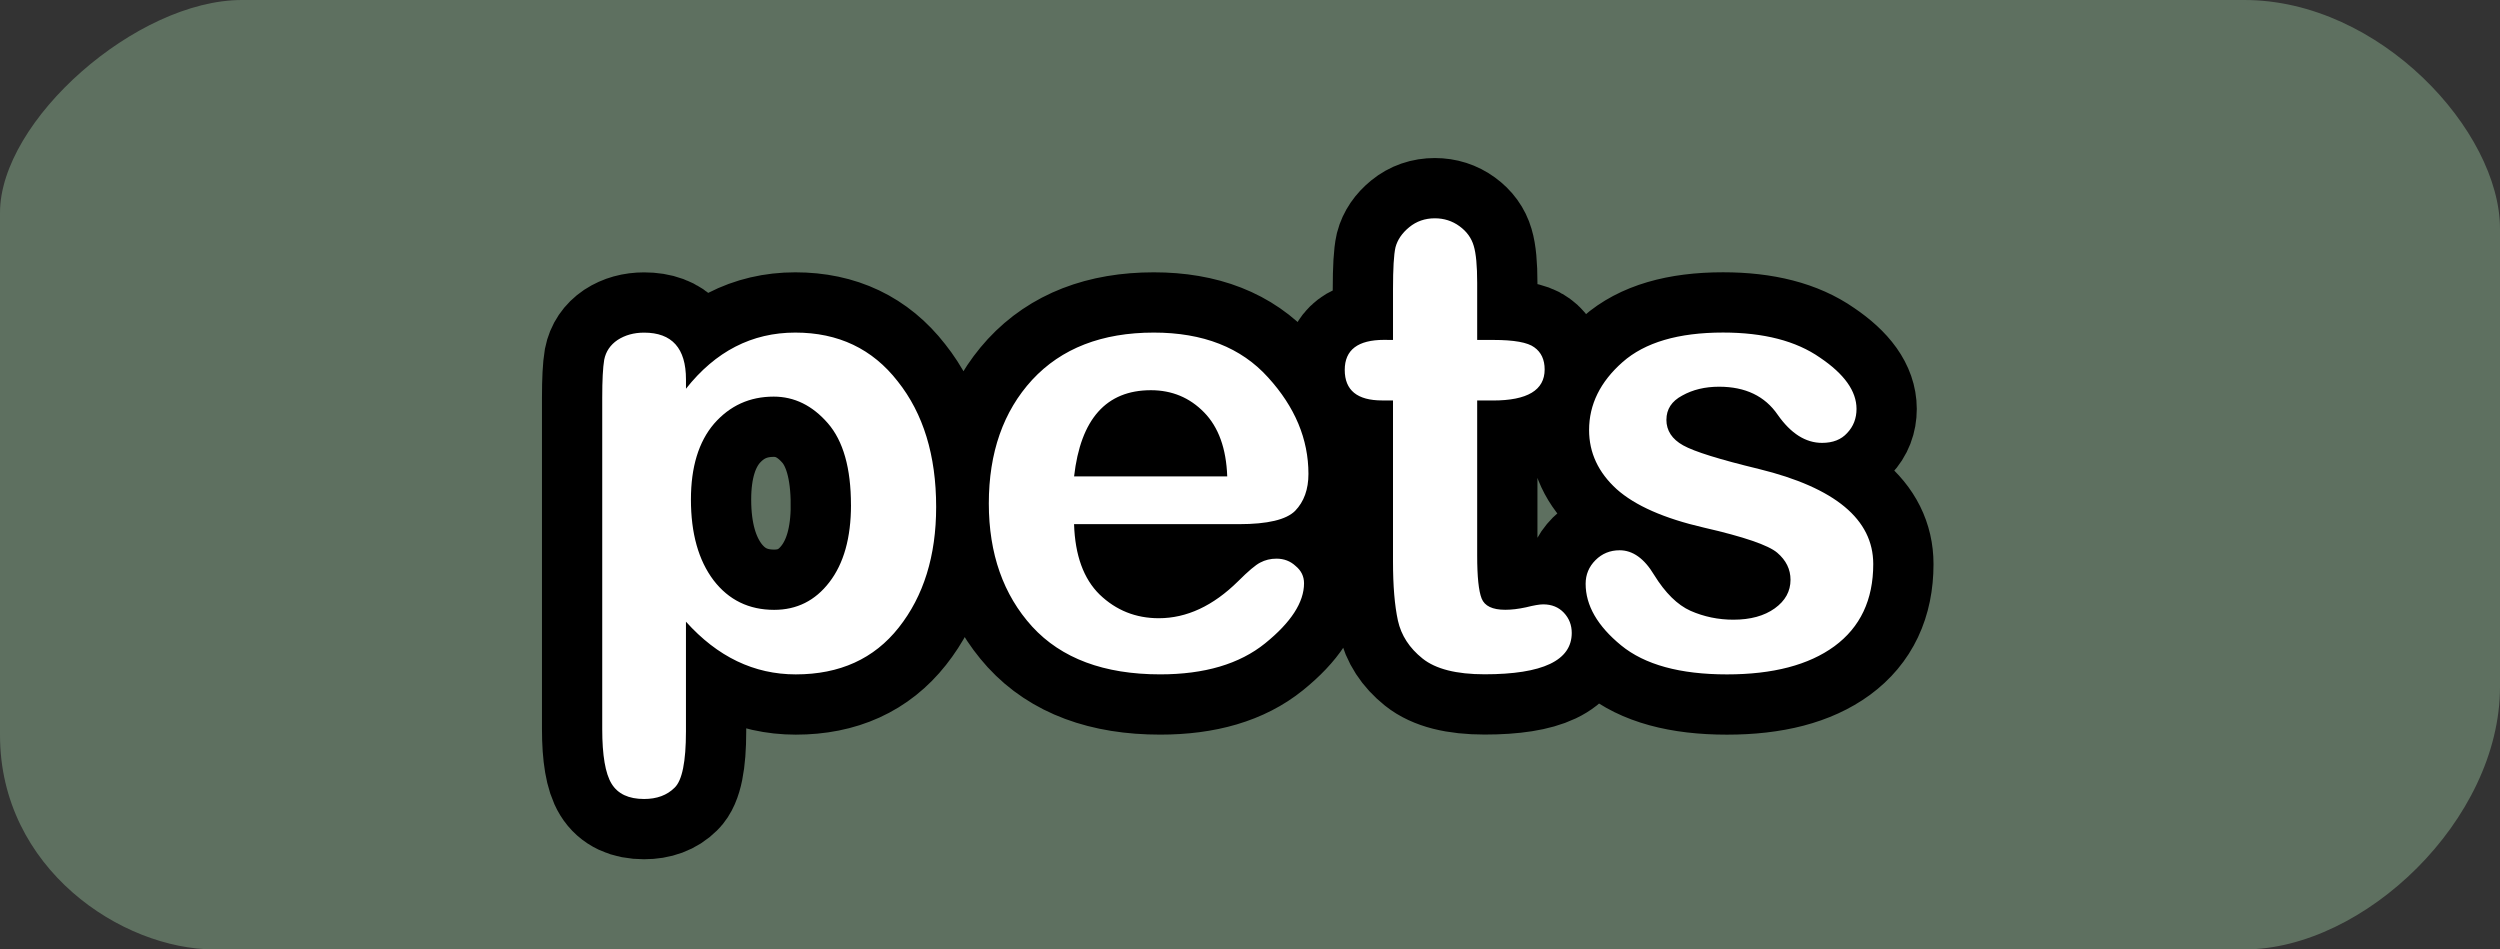 <svg version="1.1" xmlns="http://www.w3.org/2000/svg" xmlns:xlink="http://www.w3.org/1999/xlink" width="103.709" height="39.386" viewBox="0,0,103.709,39.386"><rect x="0" y="0" width="103.709" height="39.386" fill="#333333" stroke="none"/><g transform="translate(-188.146,-160.307)"><g data-paper-data="{&quot;isPaintingLayer&quot;:true}" fill-rule="nonzero" stroke-linejoin="miter" stroke-miterlimit="10" stroke-dasharray="" stroke-dashoffset="0" style="mix-blend-mode: normal"><path d="M188.146,190.8c0,-7.292 0,-17.617 0,-21.667c0,-3.827 5.658,-8.826 10.039,-8.826c8.994,0 61.029,0 83.063,0c5.631,0 10.607,5.445 10.607,9.493c0,4.03 0,11.948 0,19c0,5.517 -5.644,10.893 -10.607,10.893c-21.01,0 -72.925,0 -84.199,0c-3.864,0 -8.903,-3.361 -8.903,-8.893z" fill="#5e7060" stroke="none" stroke-width="0" stroke-linecap="butt"/><path d="M216.603,176.433c1.226,-1.553 2.738,-2.329 4.535,-2.329c1.784,0 3.201,0.674 4.249,2.023c1.062,1.335 1.594,3.071 1.594,5.21c0,2.029 -0.518,3.698 -1.553,5.005c-1.021,1.294 -2.445,1.941 -4.27,1.941c-1.73,0 -3.248,-0.729 -4.556,-2.186v4.556c0,1.253 -0.157,2.029 -0.47,2.329c-0.313,0.313 -0.735,0.47 -1.267,0.47c-0.64,0 -1.09,-0.211 -1.348,-0.633c-0.259,-0.422 -0.388,-1.178 -0.388,-2.268v-13.749c0,-0.722 0.027,-1.246 0.082,-1.573c0.068,-0.341 0.252,-0.613 0.552,-0.817c0.313,-0.204 0.681,-0.306 1.103,-0.306c1.158,0 1.737,0.647 1.737,1.941zM223.447,181.254c0,-1.525 -0.32,-2.656 -0.96,-3.391c-0.64,-0.735 -1.389,-1.103 -2.247,-1.103c-0.994,0 -1.818,0.375 -2.472,1.124c-0.64,0.749 -0.96,1.798 -0.96,3.146c0,1.403 0.313,2.52 0.94,3.35c0.627,0.817 1.464,1.226 2.513,1.226c0.94,0 1.702,-0.381 2.288,-1.144c0.599,-0.776 0.899,-1.845 0.899,-3.207zM239.546,182.051h-6.844c0.041,1.294 0.395,2.268 1.062,2.921c0.681,0.654 1.498,0.981 2.452,0.981c1.158,0 2.254,-0.511 3.289,-1.532c0.422,-0.422 0.729,-0.681 0.919,-0.776c0.204,-0.109 0.429,-0.163 0.674,-0.163c0.313,0 0.579,0.102 0.797,0.306c0.232,0.191 0.347,0.429 0.347,0.715c0,0.79 -0.538,1.621 -1.614,2.492c-1.062,0.858 -2.513,1.287 -4.352,1.287c-2.329,0 -4.1,-0.661 -5.312,-1.982c-1.199,-1.321 -1.798,-3.024 -1.798,-5.107c0,-2.111 0.599,-3.82 1.798,-5.128c1.212,-1.308 2.894,-1.961 5.046,-1.961c2.043,0 3.623,0.62 4.74,1.859c1.117,1.226 1.675,2.561 1.675,4.004c0,0.64 -0.184,1.151 -0.552,1.532c-0.368,0.368 -1.144,0.552 -2.329,0.552zM232.702,180.069h6.354c-0.041,-1.158 -0.361,-2.043 -0.96,-2.656c-0.599,-0.613 -1.335,-0.919 -2.206,-0.919c-1.852,0 -2.915,1.192 -3.187,3.575zM245.933,174.41v-2.104c0,-0.858 0.034,-1.437 0.102,-1.737c0.082,-0.313 0.272,-0.592 0.572,-0.838c0.3,-0.245 0.654,-0.368 1.062,-0.368c0.381,0 0.722,0.109 1.021,0.327c0.3,0.218 0.497,0.49 0.592,0.817c0.095,0.313 0.143,0.824 0.143,1.532v2.37h0.674c0.858,0 1.423,0.102 1.696,0.306c0.286,0.204 0.429,0.511 0.429,0.919c0,0.858 -0.715,1.287 -2.145,1.287h-0.654v6.435c0,0.872 0.061,1.464 0.184,1.777c0.123,0.313 0.449,0.47 0.981,0.47c0.259,0 0.545,-0.034 0.858,-0.102c0.327,-0.082 0.565,-0.123 0.715,-0.123c0.354,0 0.64,0.116 0.858,0.347c0.218,0.232 0.327,0.511 0.327,0.838c0,1.144 -1.205,1.716 -3.616,1.716c-1.171,0 -2.029,-0.218 -2.574,-0.654c-0.545,-0.436 -0.885,-0.96 -1.021,-1.573c-0.136,-0.627 -0.204,-1.444 -0.204,-2.452v-6.681h-0.449c-1.035,0 -1.553,-0.422 -1.553,-1.267c0,-0.831 0.545,-1.246 1.634,-1.246zM257.274,177.72c0,0.449 0.232,0.804 0.695,1.062c0.463,0.259 1.512,0.586 3.146,0.981c3.16,0.776 4.74,2.091 4.74,3.943c0,1.485 -0.538,2.622 -1.614,3.412c-1.062,0.776 -2.547,1.165 -4.454,1.165c-1.948,0 -3.412,-0.402 -4.392,-1.205c-0.981,-0.804 -1.471,-1.655 -1.471,-2.554c0,-0.381 0.136,-0.708 0.409,-0.981c0.272,-0.272 0.606,-0.409 1.001,-0.409c0.545,0 1.021,0.341 1.43,1.021c0.463,0.749 0.967,1.246 1.512,1.491c0.558,0.245 1.151,0.368 1.777,0.368c0.708,0 1.28,-0.157 1.716,-0.47c0.436,-0.313 0.654,-0.708 0.654,-1.185c0,-0.436 -0.184,-0.81 -0.552,-1.124c-0.368,-0.313 -1.382,-0.661 -3.044,-1.042c-1.648,-0.381 -2.853,-0.913 -3.616,-1.594c-0.763,-0.695 -1.144,-1.512 -1.144,-2.452c0,-1.062 0.463,-2.002 1.389,-2.819c0.926,-0.817 2.315,-1.226 4.168,-1.226c1.689,0 3.03,0.347 4.025,1.042c1.008,0.681 1.512,1.389 1.512,2.125c0,0.395 -0.129,0.729 -0.388,1.001c-0.245,0.272 -0.592,0.409 -1.042,0.409c-0.681,0 -1.294,-0.388 -1.839,-1.165c-0.531,-0.776 -1.342,-1.165 -2.431,-1.165c-0.586,0 -1.096,0.123 -1.532,0.368c-0.436,0.232 -0.654,0.565 -0.654,1.001z" fill="#ffffff" stroke="#000000" stroke-width="5" stroke-linecap="square"/><path d="M216.603,176.433c1.226,-1.553 2.738,-2.329 4.535,-2.329c1.784,0 3.201,0.674 4.249,2.023c1.062,1.335 1.594,3.071 1.594,5.21c0,2.029 -0.518,3.698 -1.553,5.005c-1.021,1.294 -2.445,1.941 -4.27,1.941c-1.73,0 -3.248,-0.729 -4.556,-2.186v4.556c0,1.253 -0.157,2.029 -0.47,2.329c-0.313,0.313 -0.735,0.47 -1.267,0.47c-0.64,0 -1.09,-0.211 -1.348,-0.633c-0.259,-0.422 -0.388,-1.178 -0.388,-2.268v-13.749c0,-0.722 0.027,-1.246 0.082,-1.573c0.068,-0.34 0.252,-0.613 0.552,-0.817c0.313,-0.204 0.681,-0.306 1.103,-0.306c1.158,0 1.737,0.647 1.737,1.941zM223.447,181.254c0,-1.525 -0.32,-2.656 -0.96,-3.391c-0.64,-0.735 -1.389,-1.103 -2.247,-1.103c-0.994,0 -1.818,0.375 -2.472,1.124c-0.64,0.749 -0.96,1.798 -0.96,3.146c0,1.403 0.313,2.52 0.94,3.35c0.627,0.817 1.464,1.226 2.513,1.226c0.94,0 1.702,-0.381 2.288,-1.144c0.599,-0.776 0.899,-1.845 0.899,-3.207zM239.546,182.051h-6.844c0.041,1.294 0.395,2.268 1.062,2.921c0.681,0.654 1.498,0.981 2.452,0.981c1.158,0 2.254,-0.511 3.289,-1.532c0.422,-0.422 0.729,-0.681 0.919,-0.776c0.204,-0.109 0.429,-0.163 0.674,-0.163c0.313,0 0.579,0.102 0.797,0.306c0.232,0.191 0.347,0.429 0.347,0.715c0,0.79 -0.538,1.621 -1.614,2.492c-1.062,0.858 -2.513,1.287 -4.352,1.287c-2.329,0 -4.1,-0.661 -5.312,-1.982c-1.199,-1.321 -1.798,-3.024 -1.798,-5.107c0,-2.111 0.599,-3.82 1.798,-5.128c1.212,-1.308 2.894,-1.961 5.046,-1.961c2.043,0 3.623,0.62 4.74,1.859c1.117,1.226 1.675,2.561 1.675,4.004c0,0.64 -0.184,1.151 -0.552,1.532c-0.368,0.368 -1.144,0.552 -2.329,0.552zM232.702,180.069h6.354c-0.041,-1.158 -0.361,-2.043 -0.96,-2.656c-0.599,-0.613 -1.335,-0.919 -2.206,-0.919c-1.852,0 -2.915,1.192 -3.187,3.575zM245.933,174.41v-2.104c0,-0.858 0.034,-1.437 0.102,-1.737c0.082,-0.313 0.272,-0.592 0.572,-0.838c0.3,-0.245 0.654,-0.368 1.062,-0.368c0.381,0 0.722,0.109 1.021,0.327c0.3,0.218 0.497,0.49 0.592,0.817c0.095,0.313 0.143,0.824 0.143,1.532v2.37h0.674c0.858,0 1.423,0.102 1.696,0.306c0.286,0.204 0.429,0.511 0.429,0.919c0,0.858 -0.715,1.287 -2.145,1.287h-0.654v6.435c0,0.872 0.061,1.464 0.184,1.777c0.123,0.313 0.449,0.47 0.981,0.47c0.259,0 0.545,-0.034 0.858,-0.102c0.327,-0.082 0.565,-0.123 0.715,-0.123c0.354,0 0.64,0.116 0.858,0.347c0.218,0.232 0.327,0.511 0.327,0.838c0,1.144 -1.205,1.716 -3.616,1.716c-1.171,0 -2.029,-0.218 -2.574,-0.654c-0.545,-0.436 -0.885,-0.96 -1.021,-1.573c-0.136,-0.627 -0.204,-1.444 -0.204,-2.452v-6.681h-0.449c-1.035,0 -1.553,-0.422 -1.553,-1.267c0,-0.831 0.545,-1.246 1.634,-1.246zM257.274,177.72c0,0.449 0.232,0.804 0.695,1.062c0.463,0.259 1.512,0.586 3.146,0.981c3.16,0.776 4.74,2.091 4.74,3.943c0,1.485 -0.538,2.622 -1.614,3.412c-1.062,0.776 -2.547,1.165 -4.454,1.165c-1.948,0 -3.412,-0.402 -4.392,-1.205c-0.981,-0.804 -1.471,-1.655 -1.471,-2.554c0,-0.381 0.136,-0.708 0.409,-0.981c0.272,-0.272 0.606,-0.409 1.001,-0.409c0.545,0 1.021,0.34 1.43,1.021c0.463,0.749 0.967,1.246 1.512,1.491c0.558,0.245 1.151,0.368 1.777,0.368c0.708,0 1.28,-0.157 1.716,-0.47c0.436,-0.313 0.654,-0.708 0.654,-1.185c0,-0.436 -0.184,-0.81 -0.552,-1.124c-0.368,-0.313 -1.382,-0.661 -3.044,-1.042c-1.648,-0.381 -2.853,-0.913 -3.616,-1.594c-0.763,-0.695 -1.144,-1.512 -1.144,-2.452c0,-1.062 0.463,-2.002 1.389,-2.819c0.926,-0.817 2.315,-1.226 4.168,-1.226c1.689,0 3.03,0.347 4.025,1.042c1.008,0.681 1.512,1.389 1.512,2.125c0,0.395 -0.129,0.729 -0.388,1.001c-0.245,0.272 -0.592,0.409 -1.042,0.409c-0.681,0 -1.294,-0.388 -1.839,-1.165c-0.531,-0.776 -1.342,-1.165 -2.431,-1.165c-0.586,0 -1.096,0.123 -1.532,0.368c-0.436,0.232 -0.654,0.565 -0.654,1.001z" fill="#ffffff" stroke="none" stroke-width="1" stroke-linecap="square"/></g></g></svg>